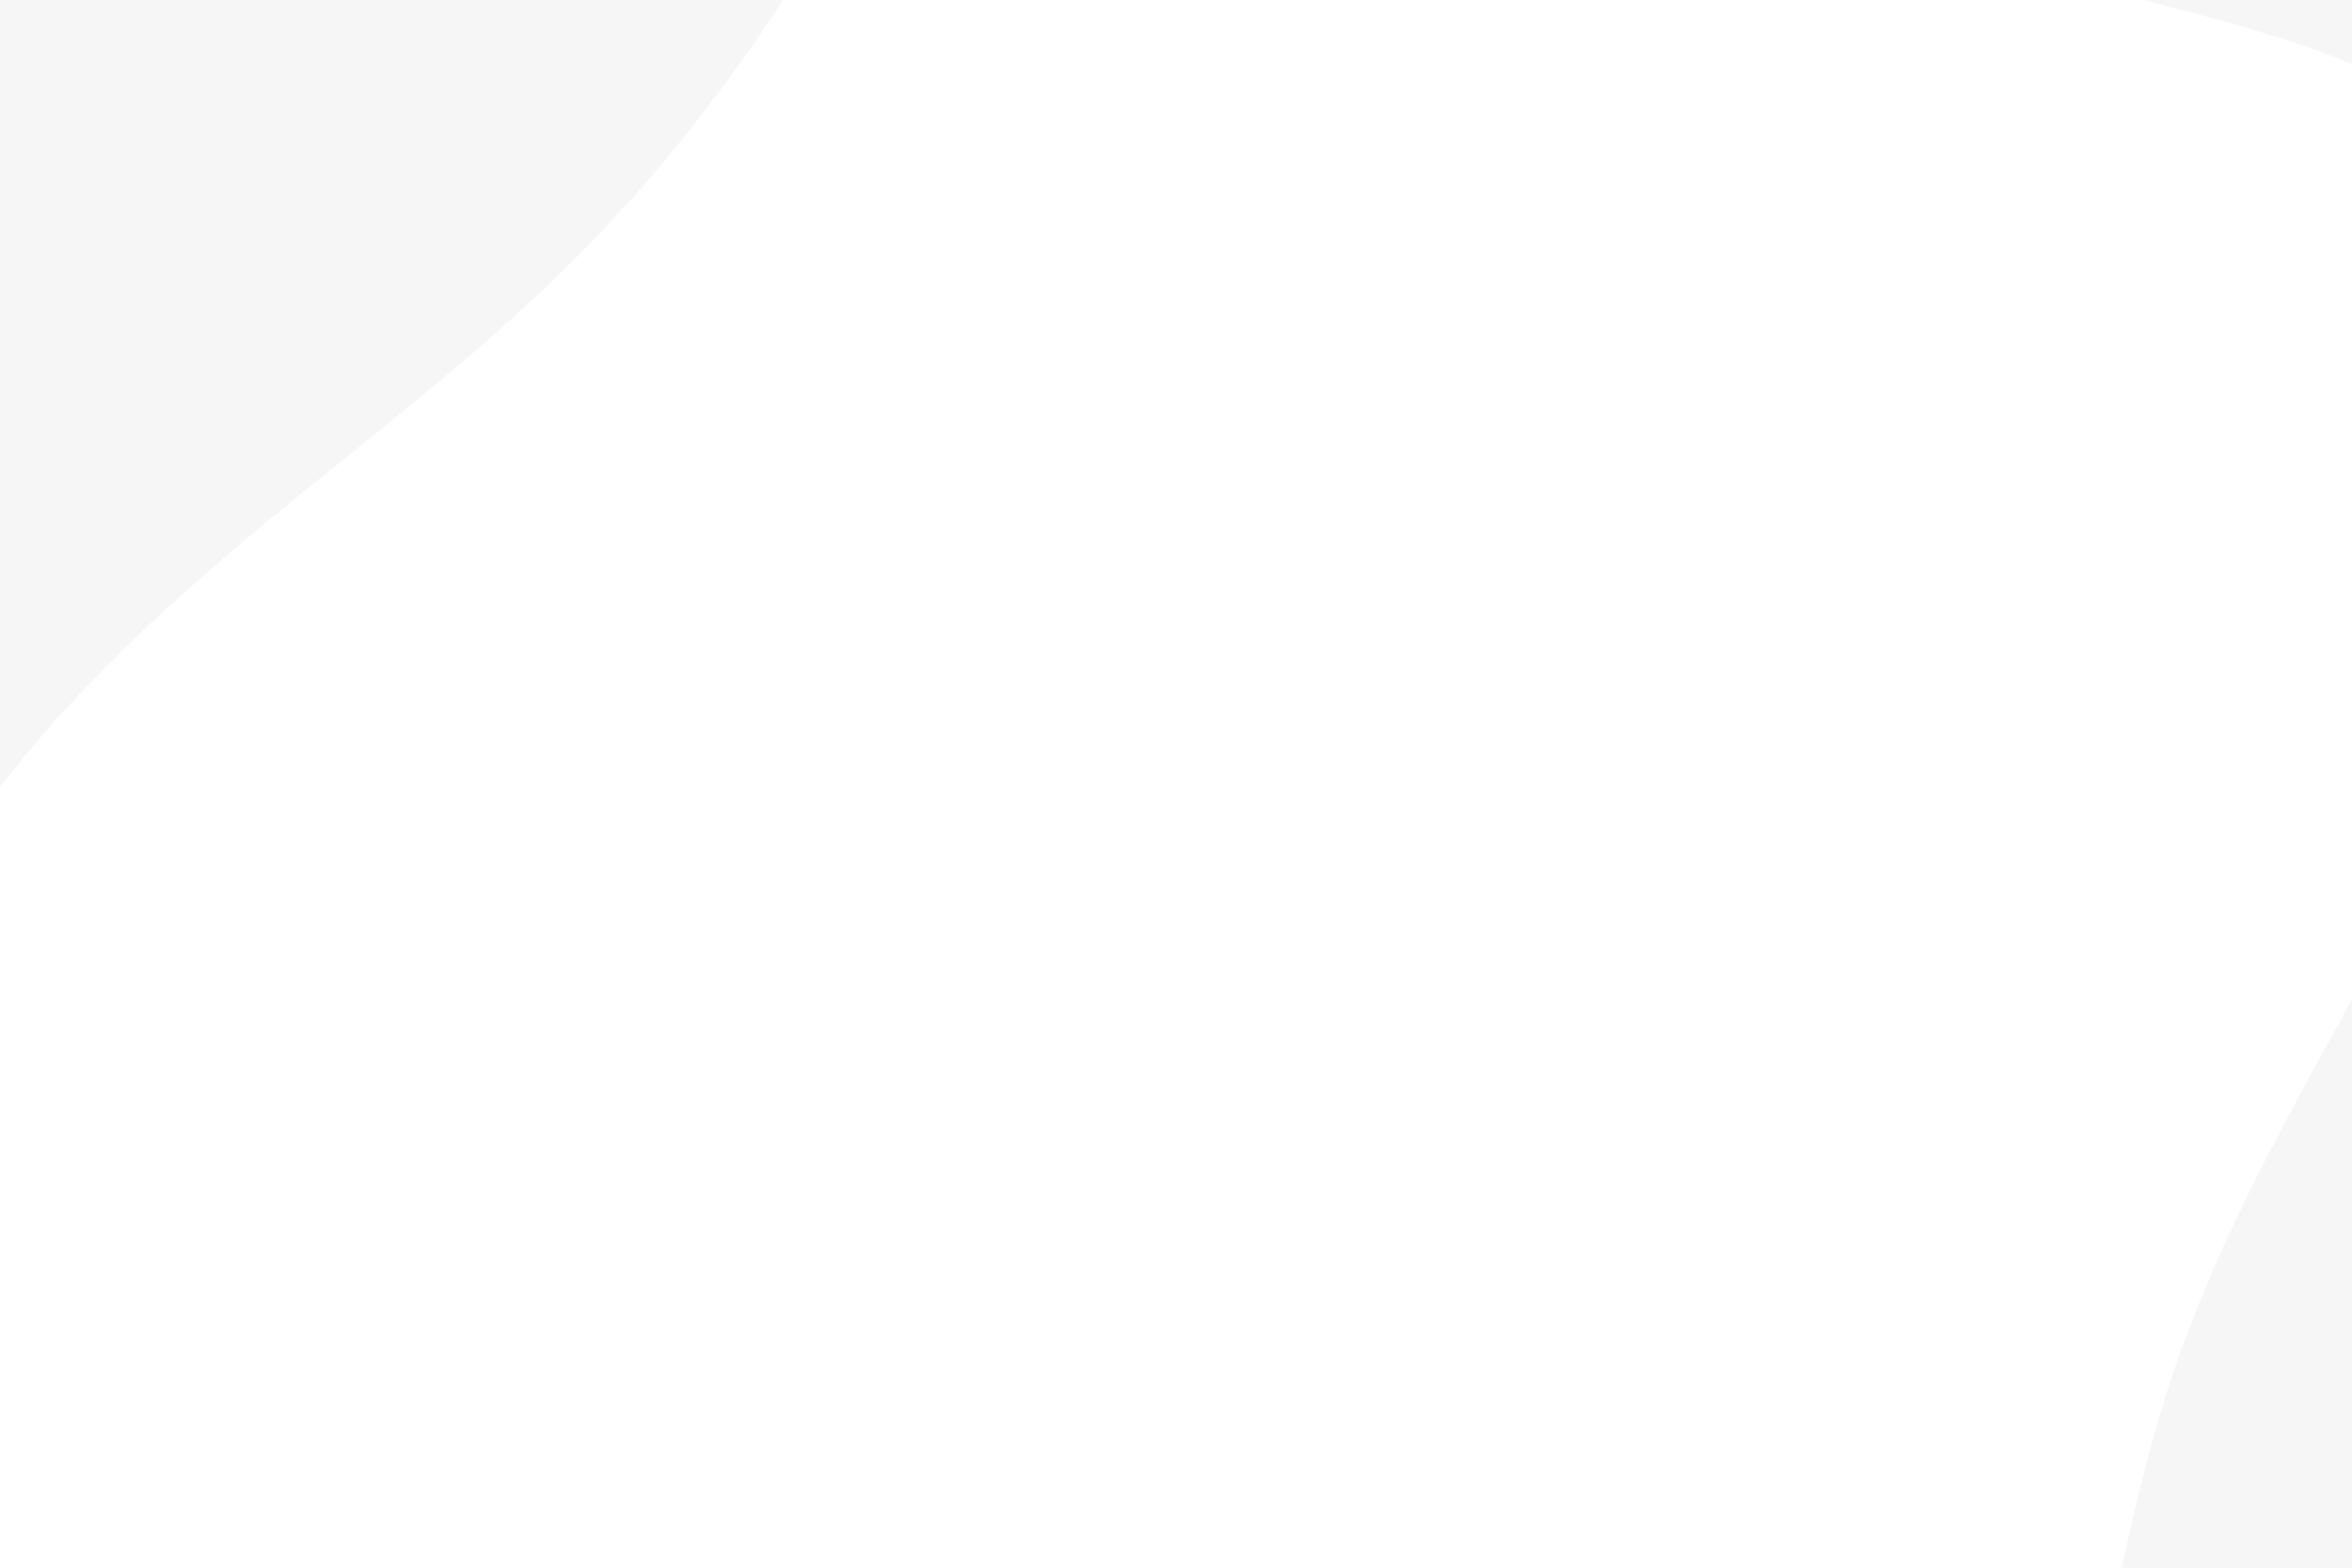 <svg id="visual" viewBox="0 0 900 600" width="900" height="600" xmlns="http://www.w3.org/2000/svg" xmlns:xlink="http://www.w3.org/1999/xlink" version="1.1"><rect x="0" y="0" width="900" height="600" fill="#f7f6f6"></rect><g transform="translate(467.118 318.975)"><path d="M213.3 -367.9C305.2 -316.3 428.4 -317.4 479.8 -264.9C531.1 -212.3 510.6 -106.2 474.6 -20.8C438.7 64.7 387.3 129.3 359.4 222.4C331.5 315.5 327 437.1 271 471.1C215 505.1 107.5 451.5 15.4 424.8C-76.7 398.1 -153.3 398.2 -250.8 388.2C-348.2 378.1 -466.4 357.8 -515.9 291.4C-565.4 225 -546.2 112.5 -497.8 27.9C-449.5 -56.7 -372 -113.3 -312.3 -162C-252.6 -210.8 -210.7 -251.5 -161.6 -327.9C-112.5 -404.2 -56.3 -516.1 2.2 -519.9C60.7 -523.7 121.3 -419.5 213.3 -367.9" fill="#fff"></path></g></svg>
